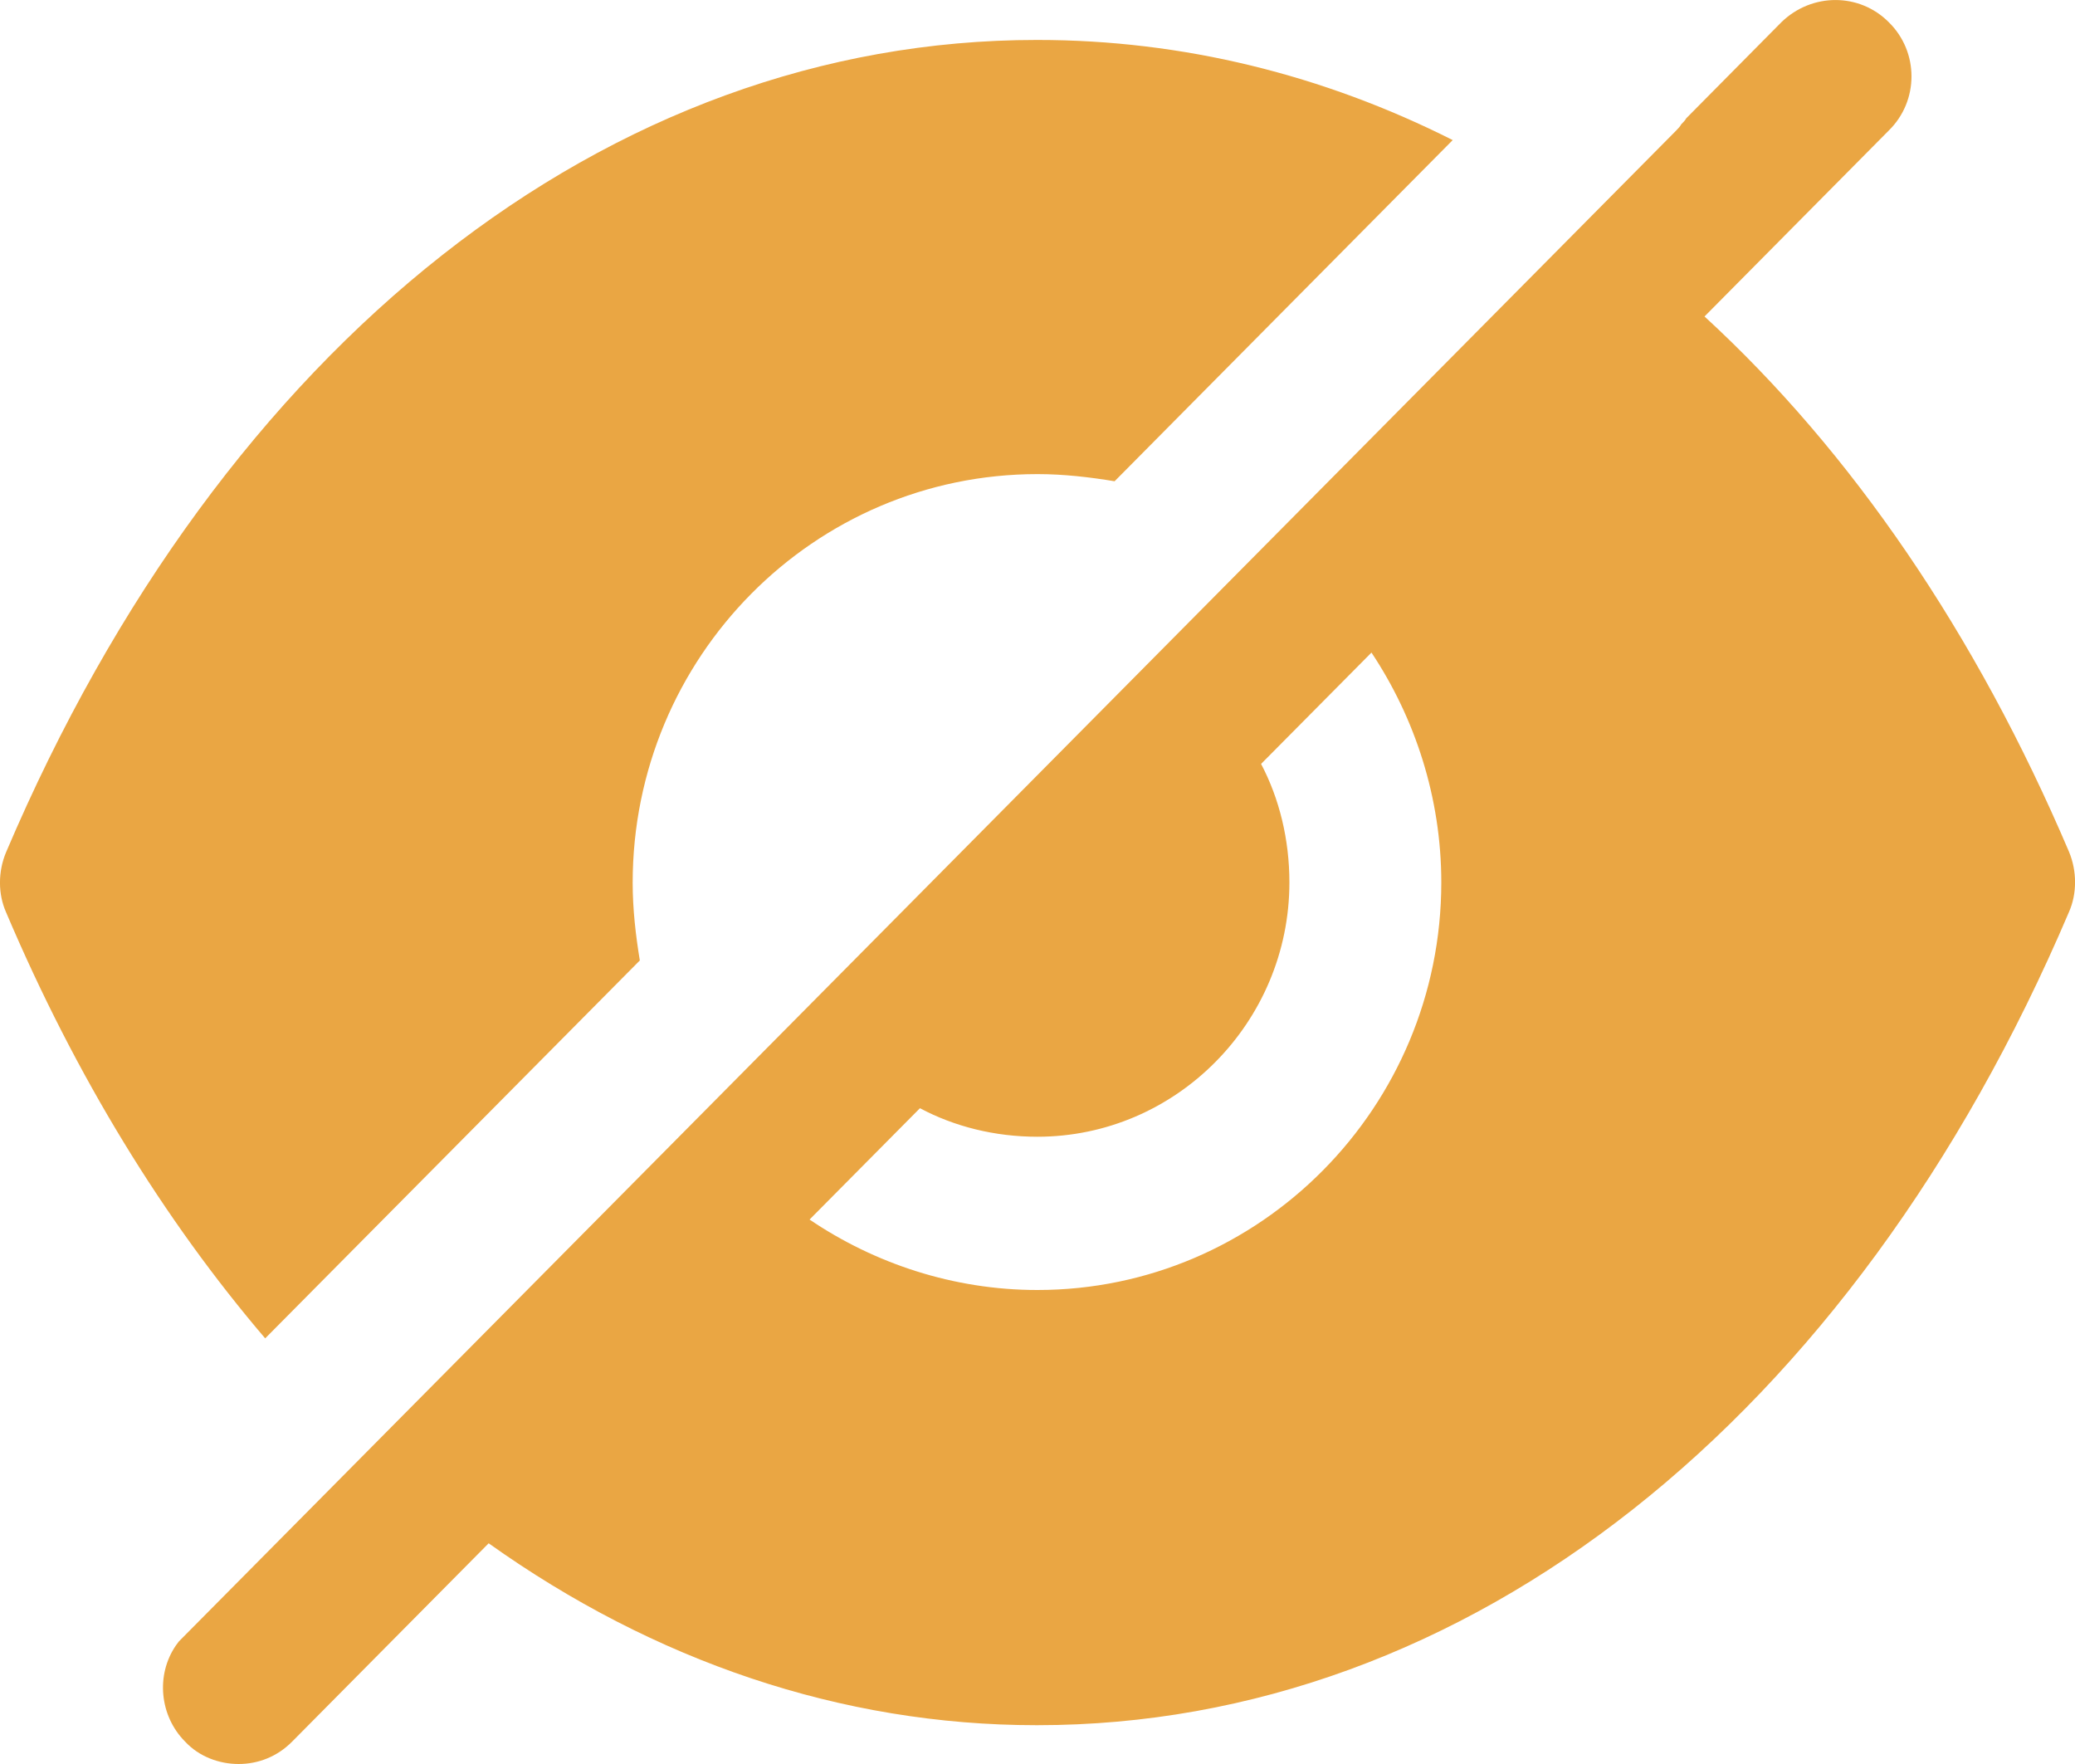 <svg width="20" height="17" viewBox="0 0 20 17" fill="none" xmlns="http://www.w3.org/2000/svg">
<path d="M17.17 0.214C17.463 -0.071 17.922 -0.071 18.205 0.214C18.497 0.5 18.497 0.972 18.205 1.258L16.429 3.05C17.844 4.349 19.044 6.101 19.942 8.208C20.02 8.395 20.02 8.612 19.942 8.789C17.853 13.692 14.136 16.626 9.999 16.626H9.989C8.106 16.626 6.301 16.006 4.71 14.873L2.817 16.783C2.671 16.931 2.486 17 2.3 17C2.115 17 1.92 16.931 1.783 16.783C1.539 16.537 1.5 16.143 1.695 15.858L1.724 15.819L16.156 1.258C16.175 1.238 16.195 1.218 16.204 1.199C16.224 1.179 16.243 1.159 16.253 1.14L17.17 0.214ZM10.001 0.385C11.397 0.385 12.753 0.72 14.002 1.35L10.743 4.638C10.509 4.599 10.255 4.569 10.001 4.569C7.845 4.569 6.098 6.332 6.098 8.508C6.098 8.764 6.128 9.019 6.167 9.256L2.556 12.898C1.581 11.756 0.732 10.378 0.059 8.793C-0.02 8.616 -0.02 8.399 0.059 8.212C2.147 3.309 5.864 0.385 9.992 0.385H10.001ZM13.219 6.289L12.155 7.362C12.331 7.696 12.428 8.09 12.428 8.504C12.428 9.852 11.335 10.955 9.999 10.955C9.589 10.955 9.199 10.857 8.867 10.68L7.803 11.753C8.428 12.176 9.189 12.432 9.999 12.432C12.145 12.432 13.892 10.67 13.892 8.504C13.892 7.687 13.638 6.919 13.219 6.289Z" fill="#EAA643"/>
</svg>
